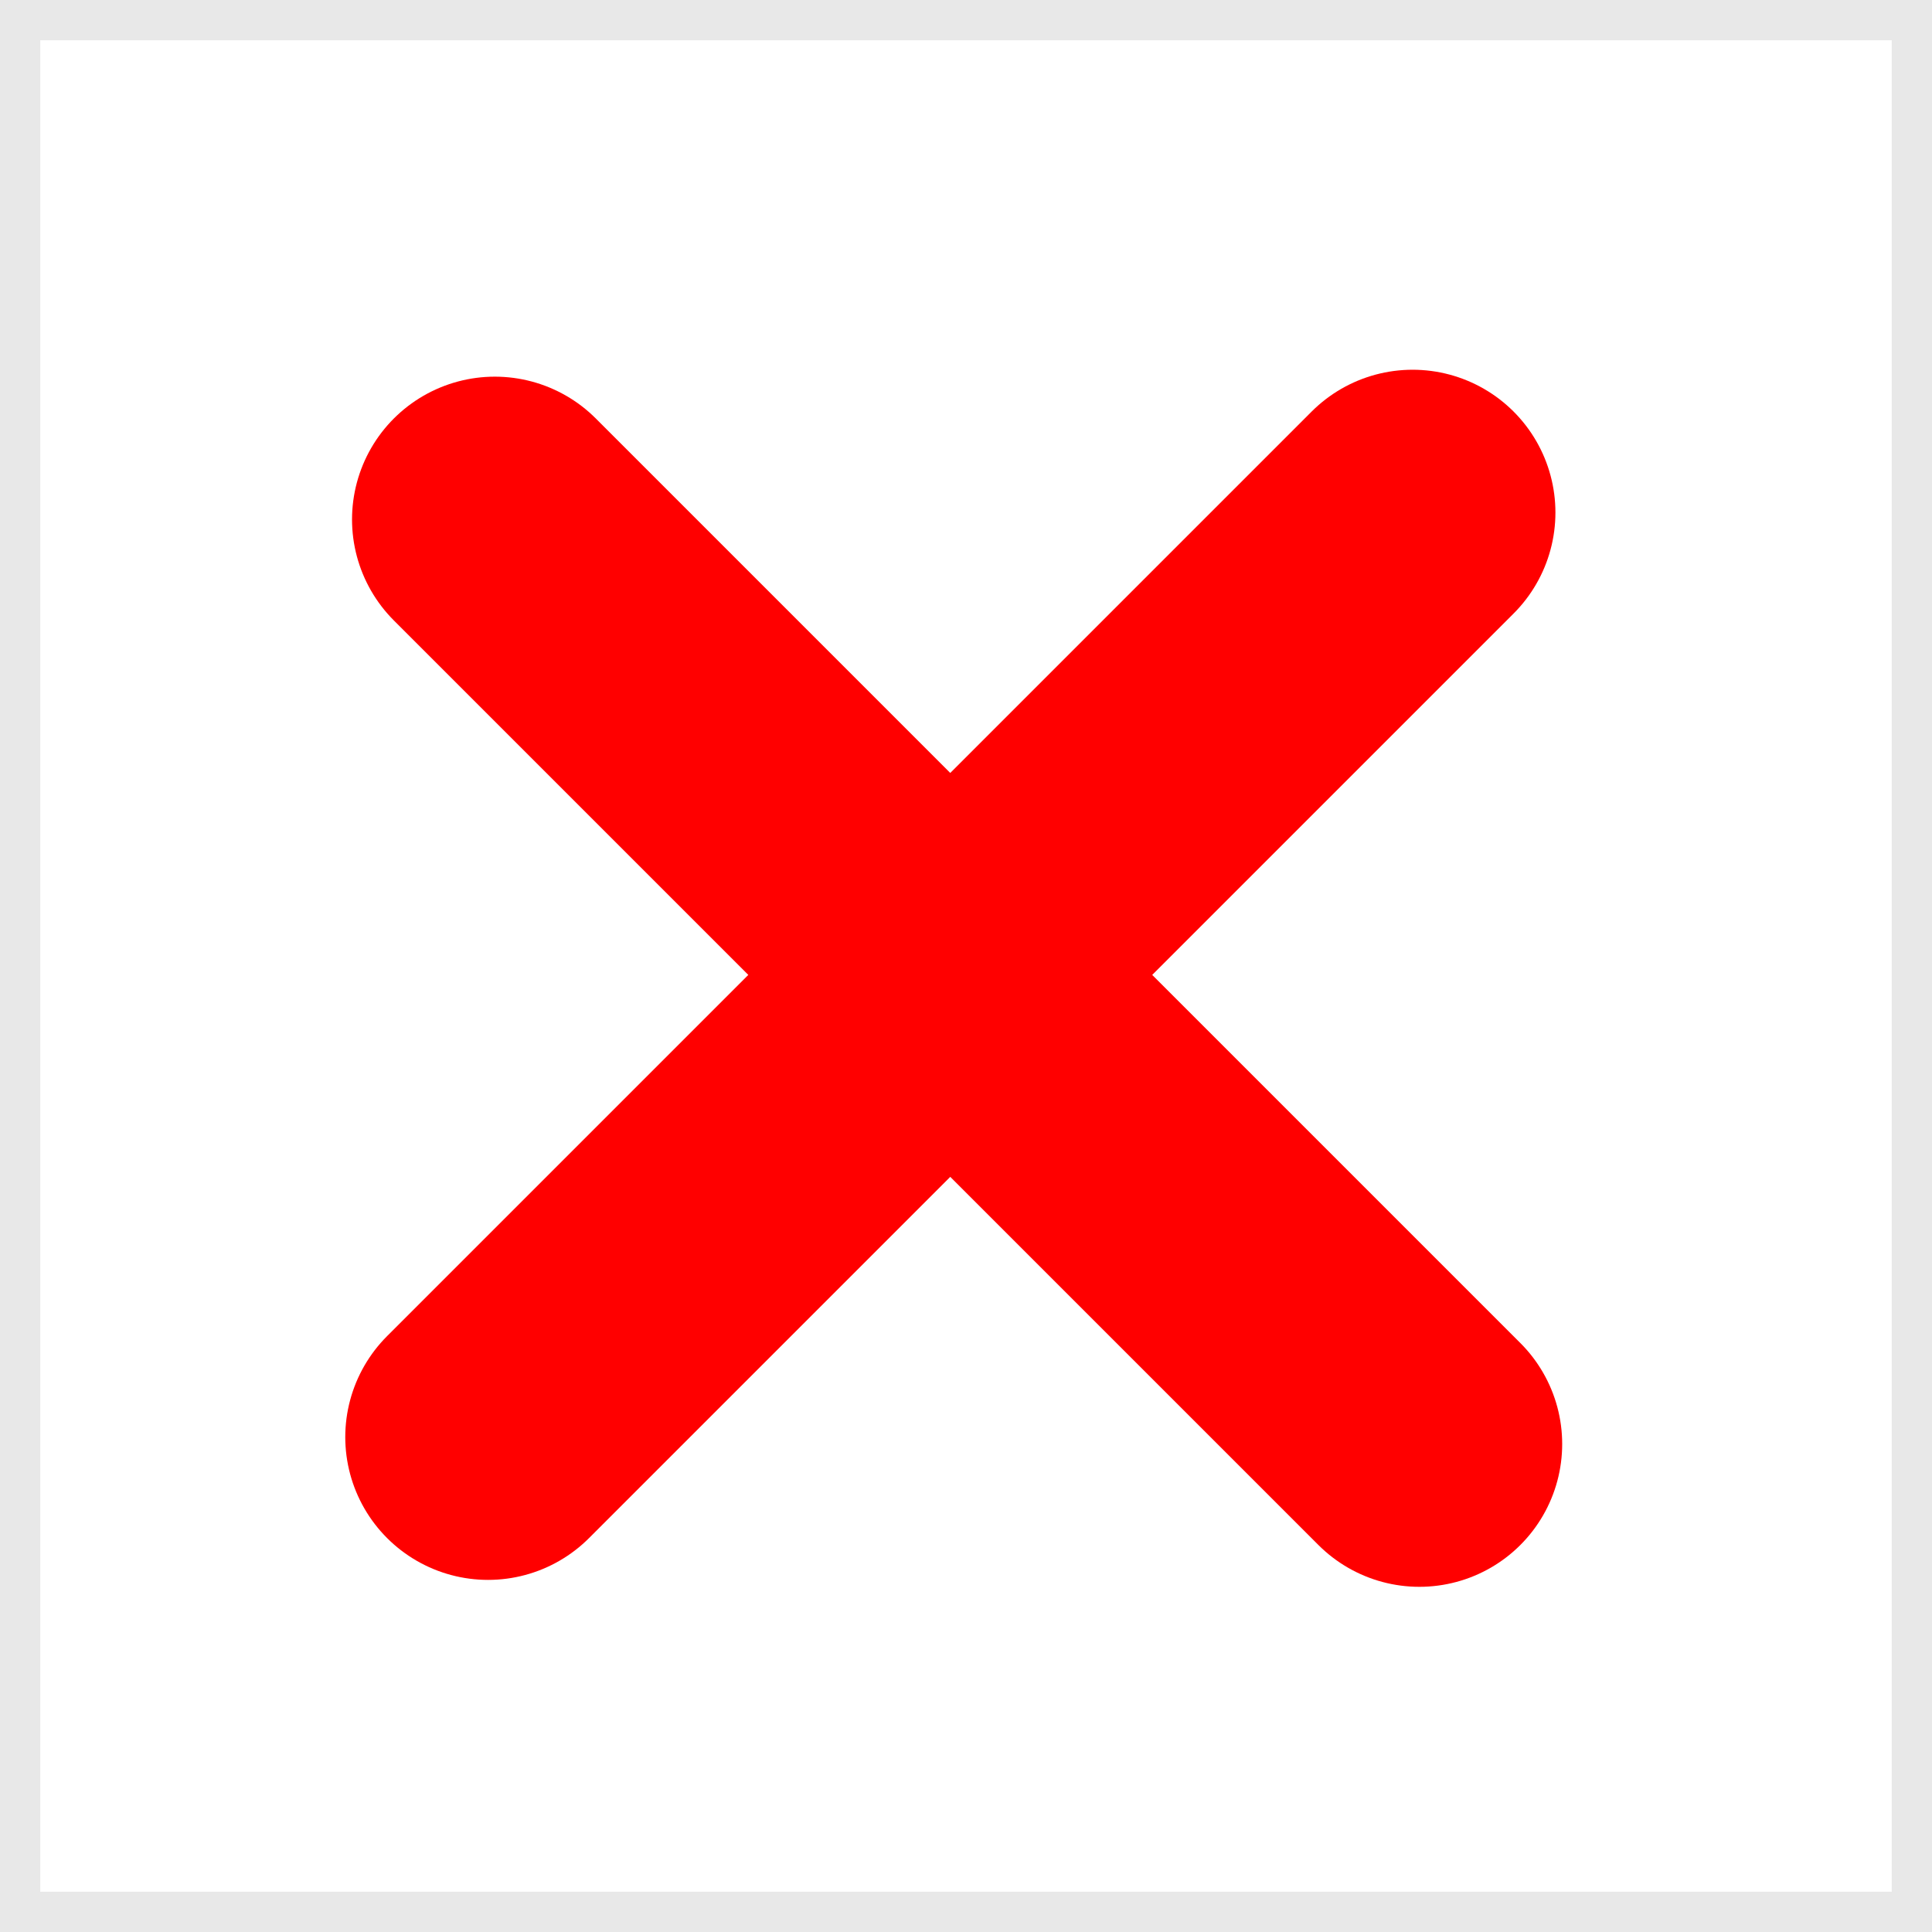 <?xml version="1.0" encoding="UTF-8" standalone="no"?>
<svg
   xmlns:sketch="http://www.bohemiancoding.com/sketch/ns"
   xmlns:dc="http://purl.org/dc/elements/1.1/"
   xmlns:cc="http://creativecommons.org/ns#"
   xmlns:rdf="http://www.w3.org/1999/02/22-rdf-syntax-ns#"
   xmlns:svg="http://www.w3.org/2000/svg"
   xmlns="http://www.w3.org/2000/svg"
   xmlns:sodipodi="http://sodipodi.sourceforge.net/DTD/sodipodi-0.dtd"
   xmlns:inkscape="http://www.inkscape.org/namespaces/inkscape"
   width="24px"
   height="24px"
   viewBox="0 0 24 24"
   version="1.1"
   id="svg2"
   inkscape:version="0.91 r13725"
   sodipodi:docname="tree_remove_share_1.svg">
  <sodipodi:namedview
     pagecolor="#ffffff"
     bordercolor="#666666"
     borderopacity="1"
     objecttolerance="10"
     gridtolerance="10"
     guidetolerance="10"
     inkscape:pageopacity="0"
     inkscape:pageshadow="2"
     inkscape:window-width="1366"
     inkscape:window-height="705"
     id="namedview31"
     showgrid="false"
     inkscape:zoom="9.8333333"
     inkscape:cx="-8.3898305"
     inkscape:cy="12"
     inkscape:window-x="284"
     inkscape:window-y="1072"
     inkscape:window-maximized="1"
     inkscape:current-layer="svg2" />
  <!-- Generator: Sketch 3.2.2 (9983) - http://www.bohemiancoding.com/sketch -->
  <title
     id="title4">tree_share</title>
  <desc
     id="desc6">Created with Sketch.</desc>
  <defs
     id="defs8" />
  <g
     id="Workplaces"
     stroke="none"
     stroke-width="1"
     fill="none"
     fill-rule="evenodd"
     sketch:type="MSPage">
    <g
       id="tree_share"
       sketch:type="MSLayerGroup"
       stroke="#E8E8E8">
      <g
         id="Rectangle-190"
         sketch:type="MSShapeGroup">
        <rect
           x="0"
           y="0"
           width="24"
           height="24"
           id="rect13" />
      </g>
      <g
         id="Oval-58-+-Path-64-+-Oval-58-+-Path-64-+-Oval-58-+-Path-64"
         transform="translate(3, 1.286)"
         stroke-width="0.5"
         fill="#000000"
         sketch:type="MSShapeGroup">
        <g
           id="Oval-58-+-Path-64"
           transform="translate(7.714, 0.857)" />
        <g
           id="g19"
           transform="translate(0, 0.857)" />
        <g
           id="g25"
           transform="translate(3.429, 0)" />
      </g>
    </g>
  </g>
  <path
     style="fill:#ff0000;fill-rule:evenodd;stroke:#ff0000;stroke-width:3.548;stroke-linecap:round;stroke-linejoin:miter;stroke-miterlimit:4;stroke-dasharray:none;stroke-opacity:1"
     d="M 6.147,6.453 17.632,17.938"
     id="path3348"
     inkscape:connector-curvature="0"
     inkscape:transform-center-x="18.69167"
     inkscape:transform-center-y="-2.7930081" />
  <path
     style="fill:#ff0000;fill-rule:evenodd;stroke:#ff0000;stroke-width:3.548;stroke-linecap:round;stroke-linejoin:miter;stroke-miterlimit:4;stroke-dasharray:none;stroke-opacity:1"
     d="M 17.548,6.367 6.063,17.852"
     id="path3348-8"
     inkscape:connector-curvature="0"
     inkscape:transform-center-x="-18.69167"
     inkscape:transform-center-y="-2.7930081" />
</svg>
